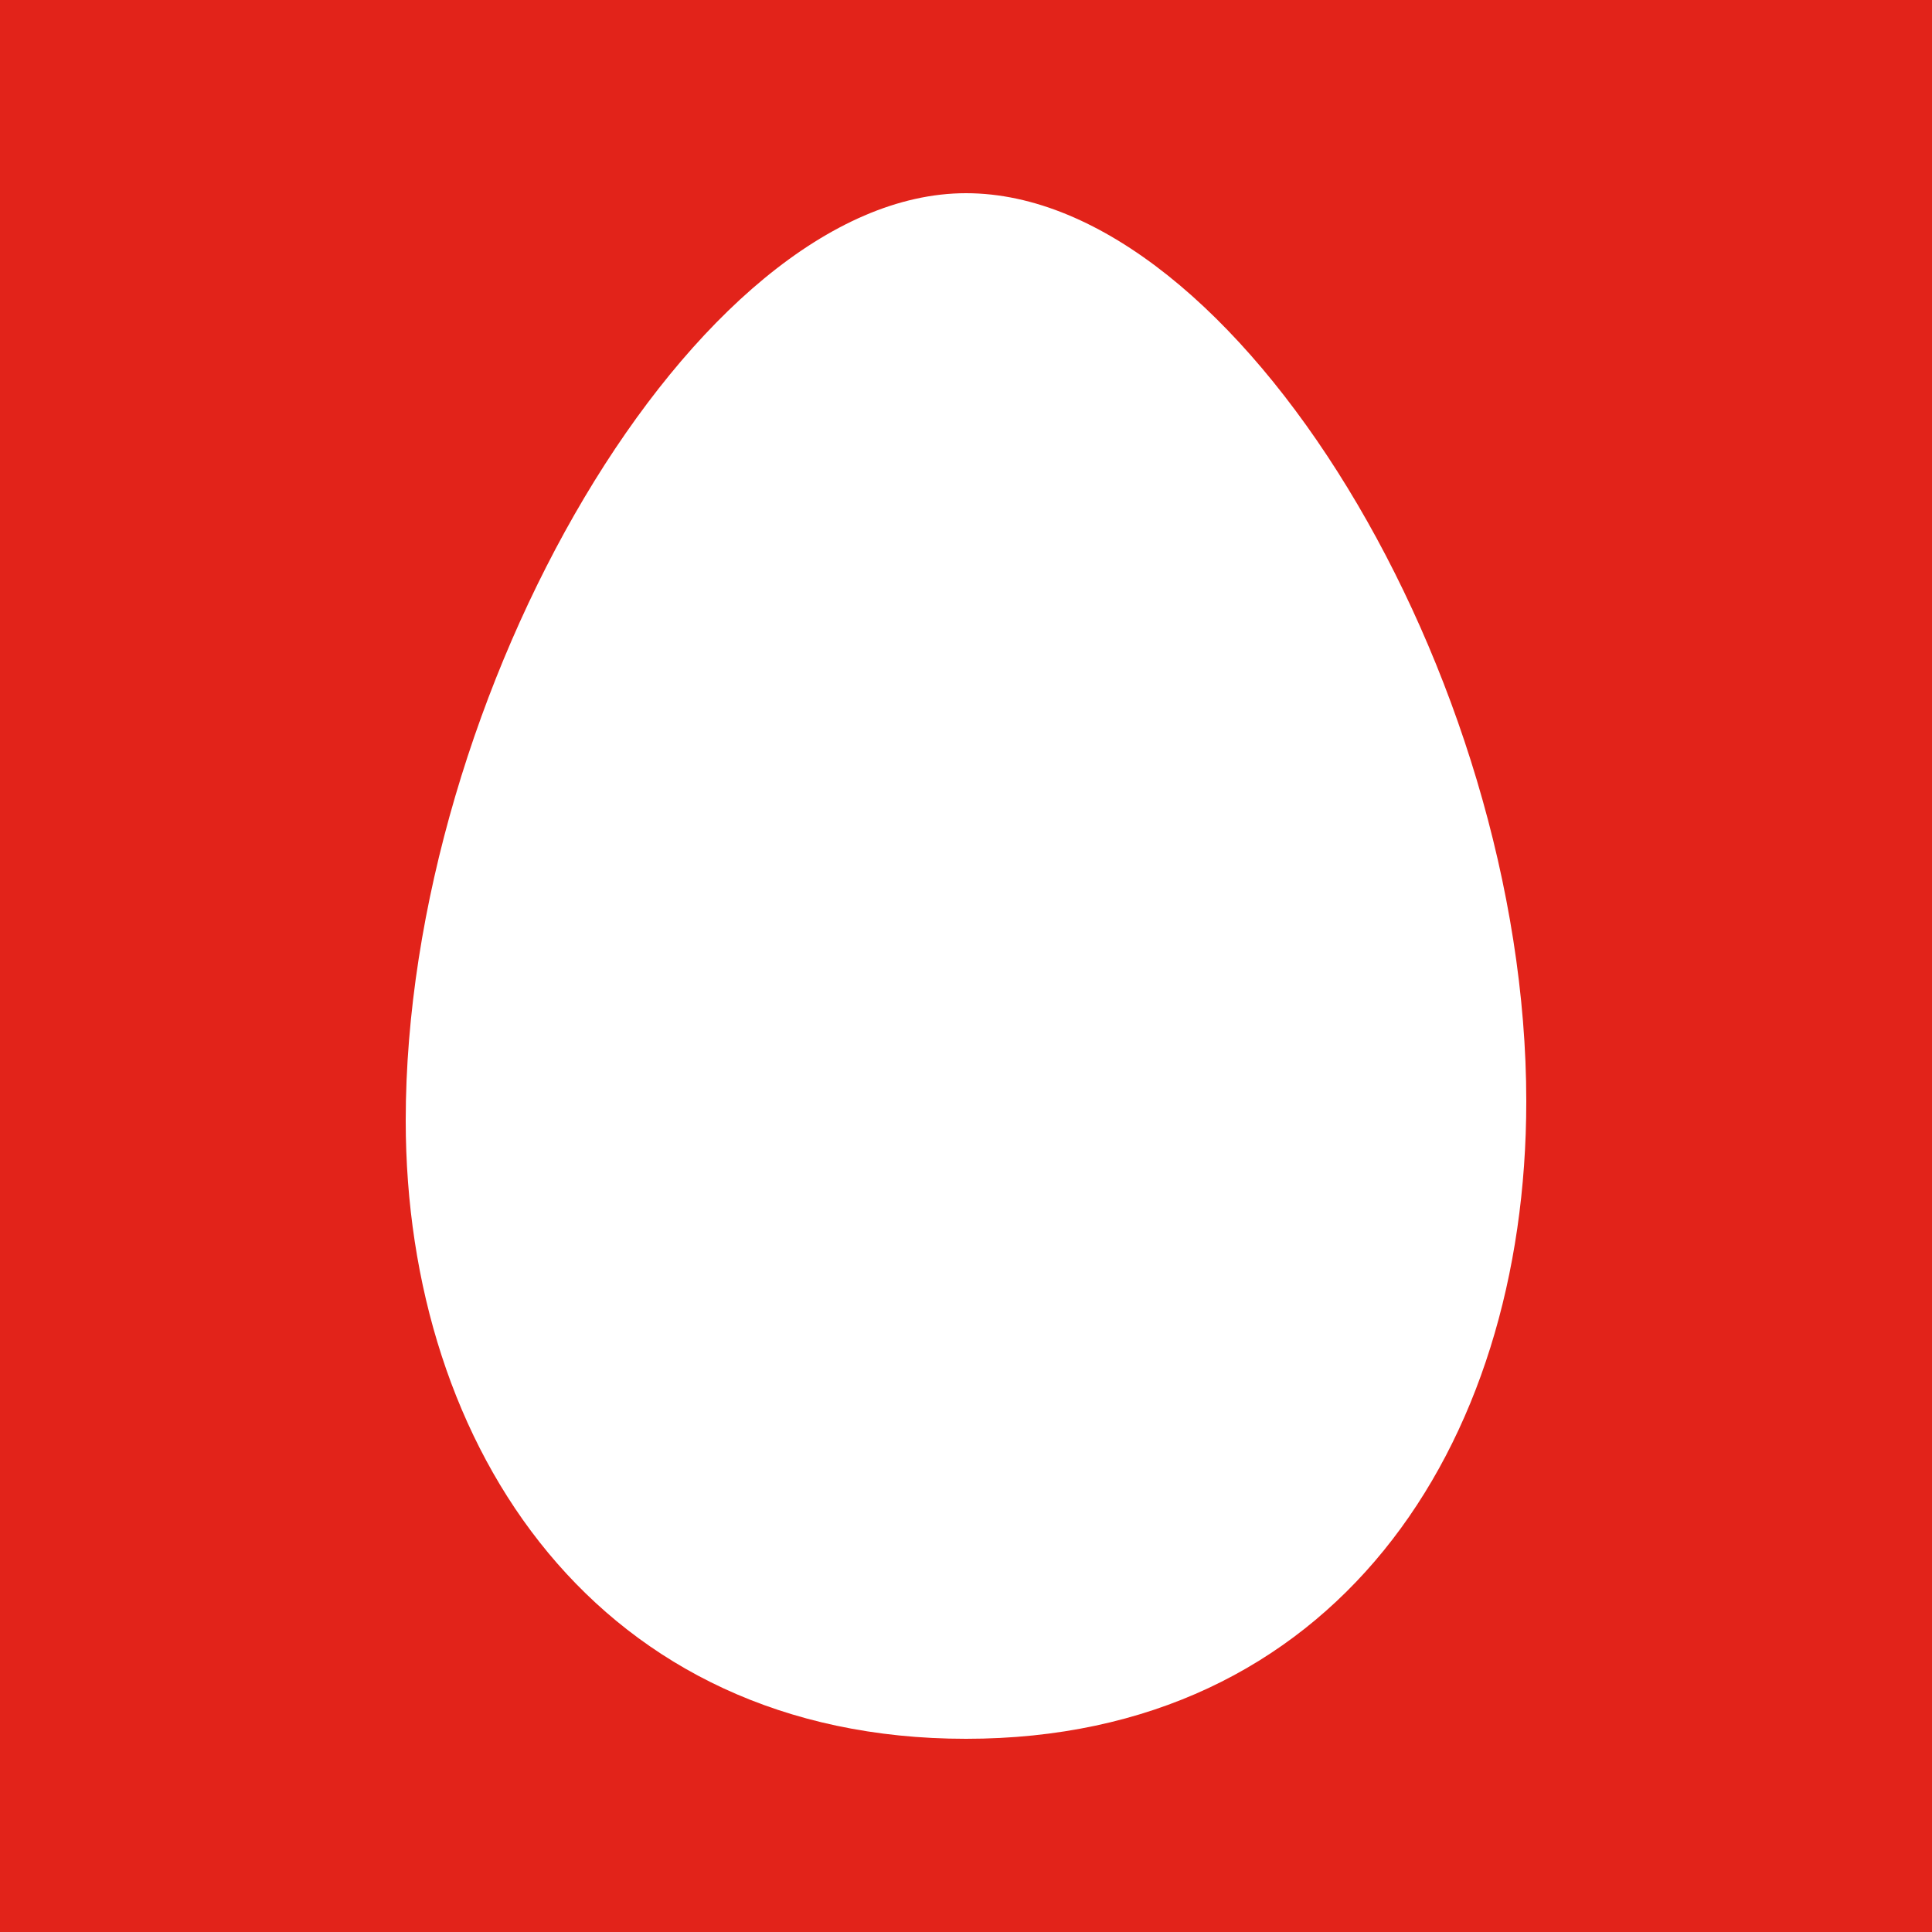 <svg xmlns="http://www.w3.org/2000/svg" xmlns:xlink="http://www.w3.org/1999/xlink" width="10" height="10" viewBox="0 0 10 10"><style>.st0{fill-rule:evenodd;clip-rule:evenodd;fill:#E2231A;} .st1{fill-rule:evenodd;clip-rule:evenodd;fill:#FFFFFF;}</style><path class="st0" d="M0 10h10V0H0v10z"/><path class="st1" d="M5 1c1.4 0 2.9 2.5 2.9 4.7C7.9 7.5 6.9 9 5 9S2.1 7.5 2.1 5.8C2.1 3.6 3.6 1 5 1z"/></svg>